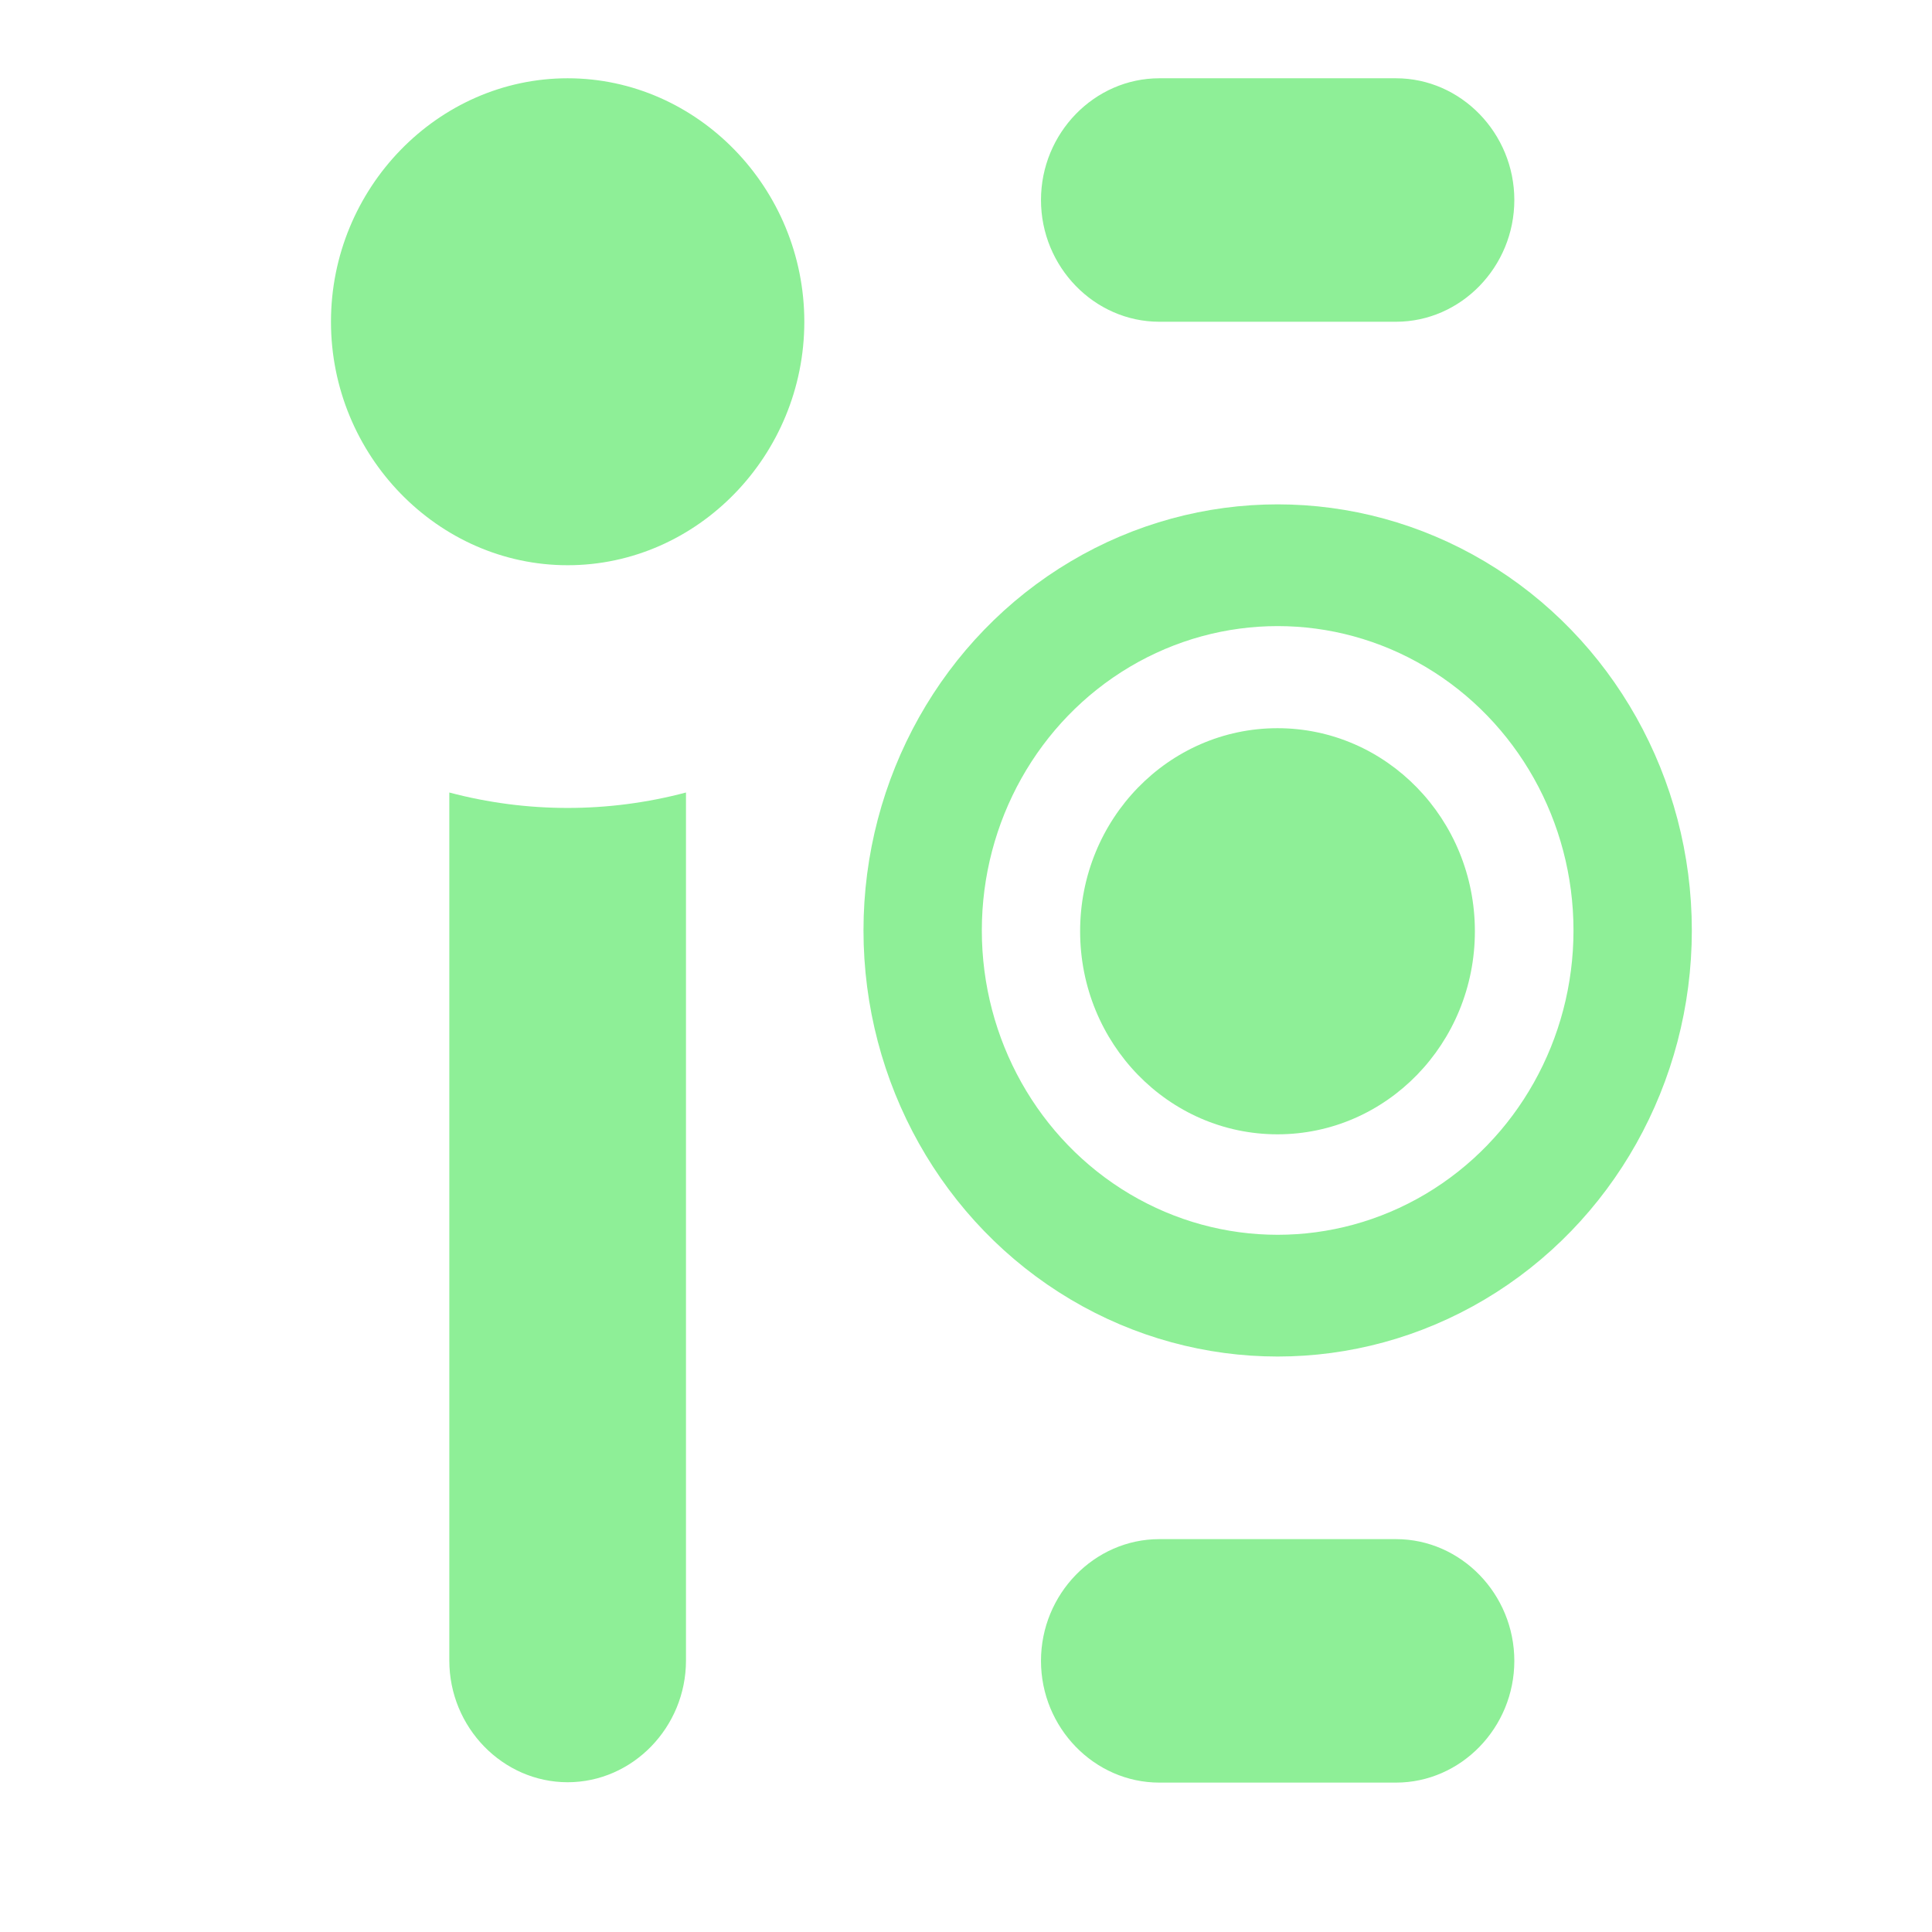 <?xml version="1.0" encoding="UTF-8" standalone="no"?>
<!DOCTYPE svg PUBLIC "-//W3C//DTD SVG 1.1//EN" "http://www.w3.org/Graphics/SVG/1.1/DTD/svg11.dtd">
<svg width="100%" height="100%" viewBox="0 0 16 16" version="1.1" xmlns="http://www.w3.org/2000/svg" xmlns:xlink="http://www.w3.org/1999/xlink" xml:space="preserve" xmlns:serif="http://www.serif.com/" style="fill-rule:evenodd;clip-rule:evenodd;stroke-linecap:round;stroke-linejoin:round;stroke-miterlimit:1.5;">
    <g transform="matrix(1,0,0,1,-19,0)">
        <g transform="matrix(0.016,0,0,0.019,9.073,44.005)">
            <rect id="VSliderGamepad" x="608" y="-2335" width="980" height="849" style="fill:none;"/>
            <g id="VSliderGamepad1" serif:id="VSliderGamepad">
                <g id="VSlider.svg" transform="matrix(61.25,0,0,53.062,1098,-1910.5)">
                    <g transform="matrix(1,0,0,1,-8,-8)">
                        <path d="M5,1C3.903,1 3,1.903 3,3C3,4.097 3.903,5 5,5C6.097,5 7,4.097 7,3C7,1.903 6.097,1 5,1ZM10,1C9.451,1 9,1.451 9,2C9,2.549 9.451,3 10,3L12,3C12.549,3 13,2.549 13,2C13,1.451 12.549,1 12,1L10,1ZM6,6.867C5.344,7.036 4.656,7.036 4,6.867L4,13.997C4,14.546 4.451,14.997 5,14.997C5.549,14.997 6,14.546 6,13.997L6,6.867ZM10,13C9.451,13 9,13.451 9,14C9,14.549 9.451,15 10,15L12,15C12.549,15 13,14.549 13,14C13,13.451 12.549,13 12,13L10,13Z" style="fill:rgb(142,239,151);fill-rule:nonzero;"/>
                    </g>
                </g>
                <g transform="matrix(40.833,0,0,35.375,1465.5,-2741.81)">
                    <circle cx="-4.5" cy="23.5" r="4.5" style="fill:rgb(0,48,41);fill-opacity:0;stroke:rgb(142,239,151);stroke-width:1.5px;"/>
                    <g transform="matrix(0.556,0,0,0.556,-2,10.444)">
                        <circle cx="-4.5" cy="23.5" r="4.5" style="fill:rgb(142,239,151);stroke:rgb(142,239,151);stroke-opacity:0;stroke-width:2.7px;"/>
                    </g>
                </g>
            </g>
        </g>
    </g>
</svg>
